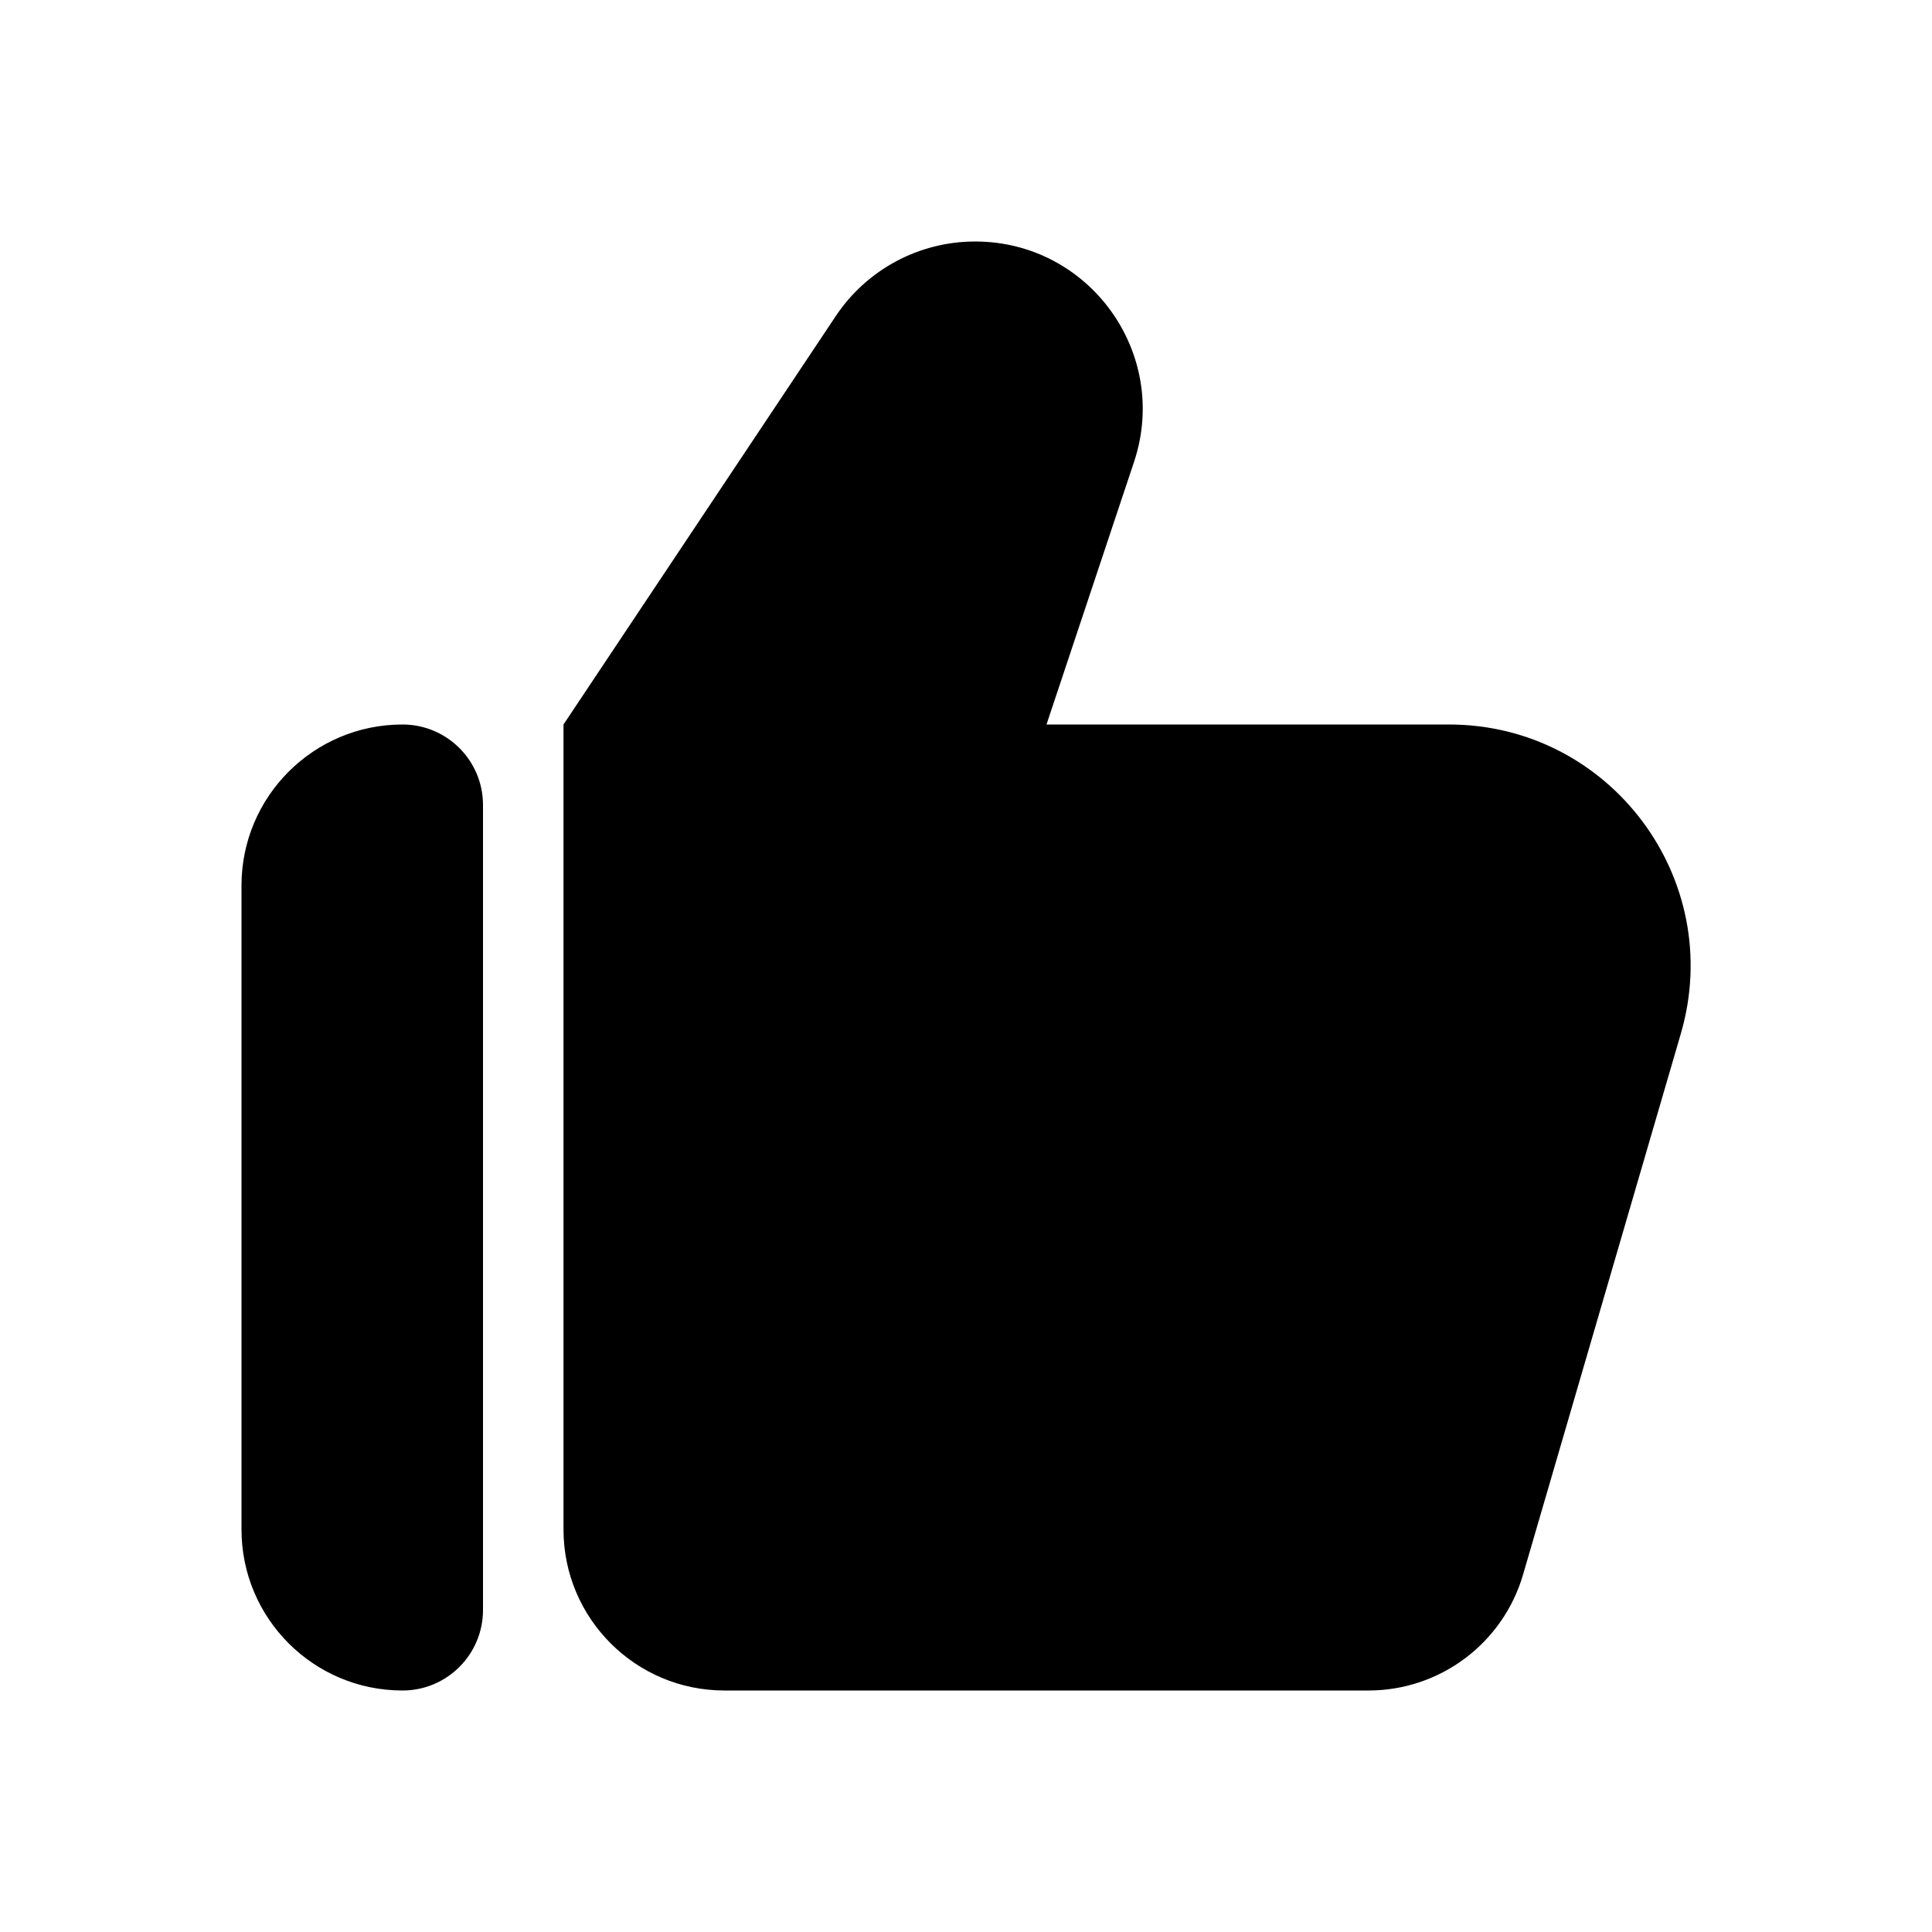 <svg viewBox="0 0 512 512" xmlns="http://www.w3.org/2000/svg">
<path d="M64 405.333C64 428.897 83.103 448 106.667 448C118.449 448 128 438.449 128 426.667V213.333C128 201.551 118.449 192 106.667 192C83.103 192 64 211.103 64 234.667V405.333Z" fill="black"/>
<path d="M149.333 405.333C149.333 428.897 168.436 448 192 448H362.667C381.63 448 398.317 435.484 403.627 417.28L445.44 273.92C457.387 232.96 426.667 192 384 192H277.333L300.527 122.42C310.107 93.68 288.715 64 258.42 64C243.58 64 229.722 71.417 221.49 83.764L149.333 192V405.333Z" fill="black"/>
</svg>
